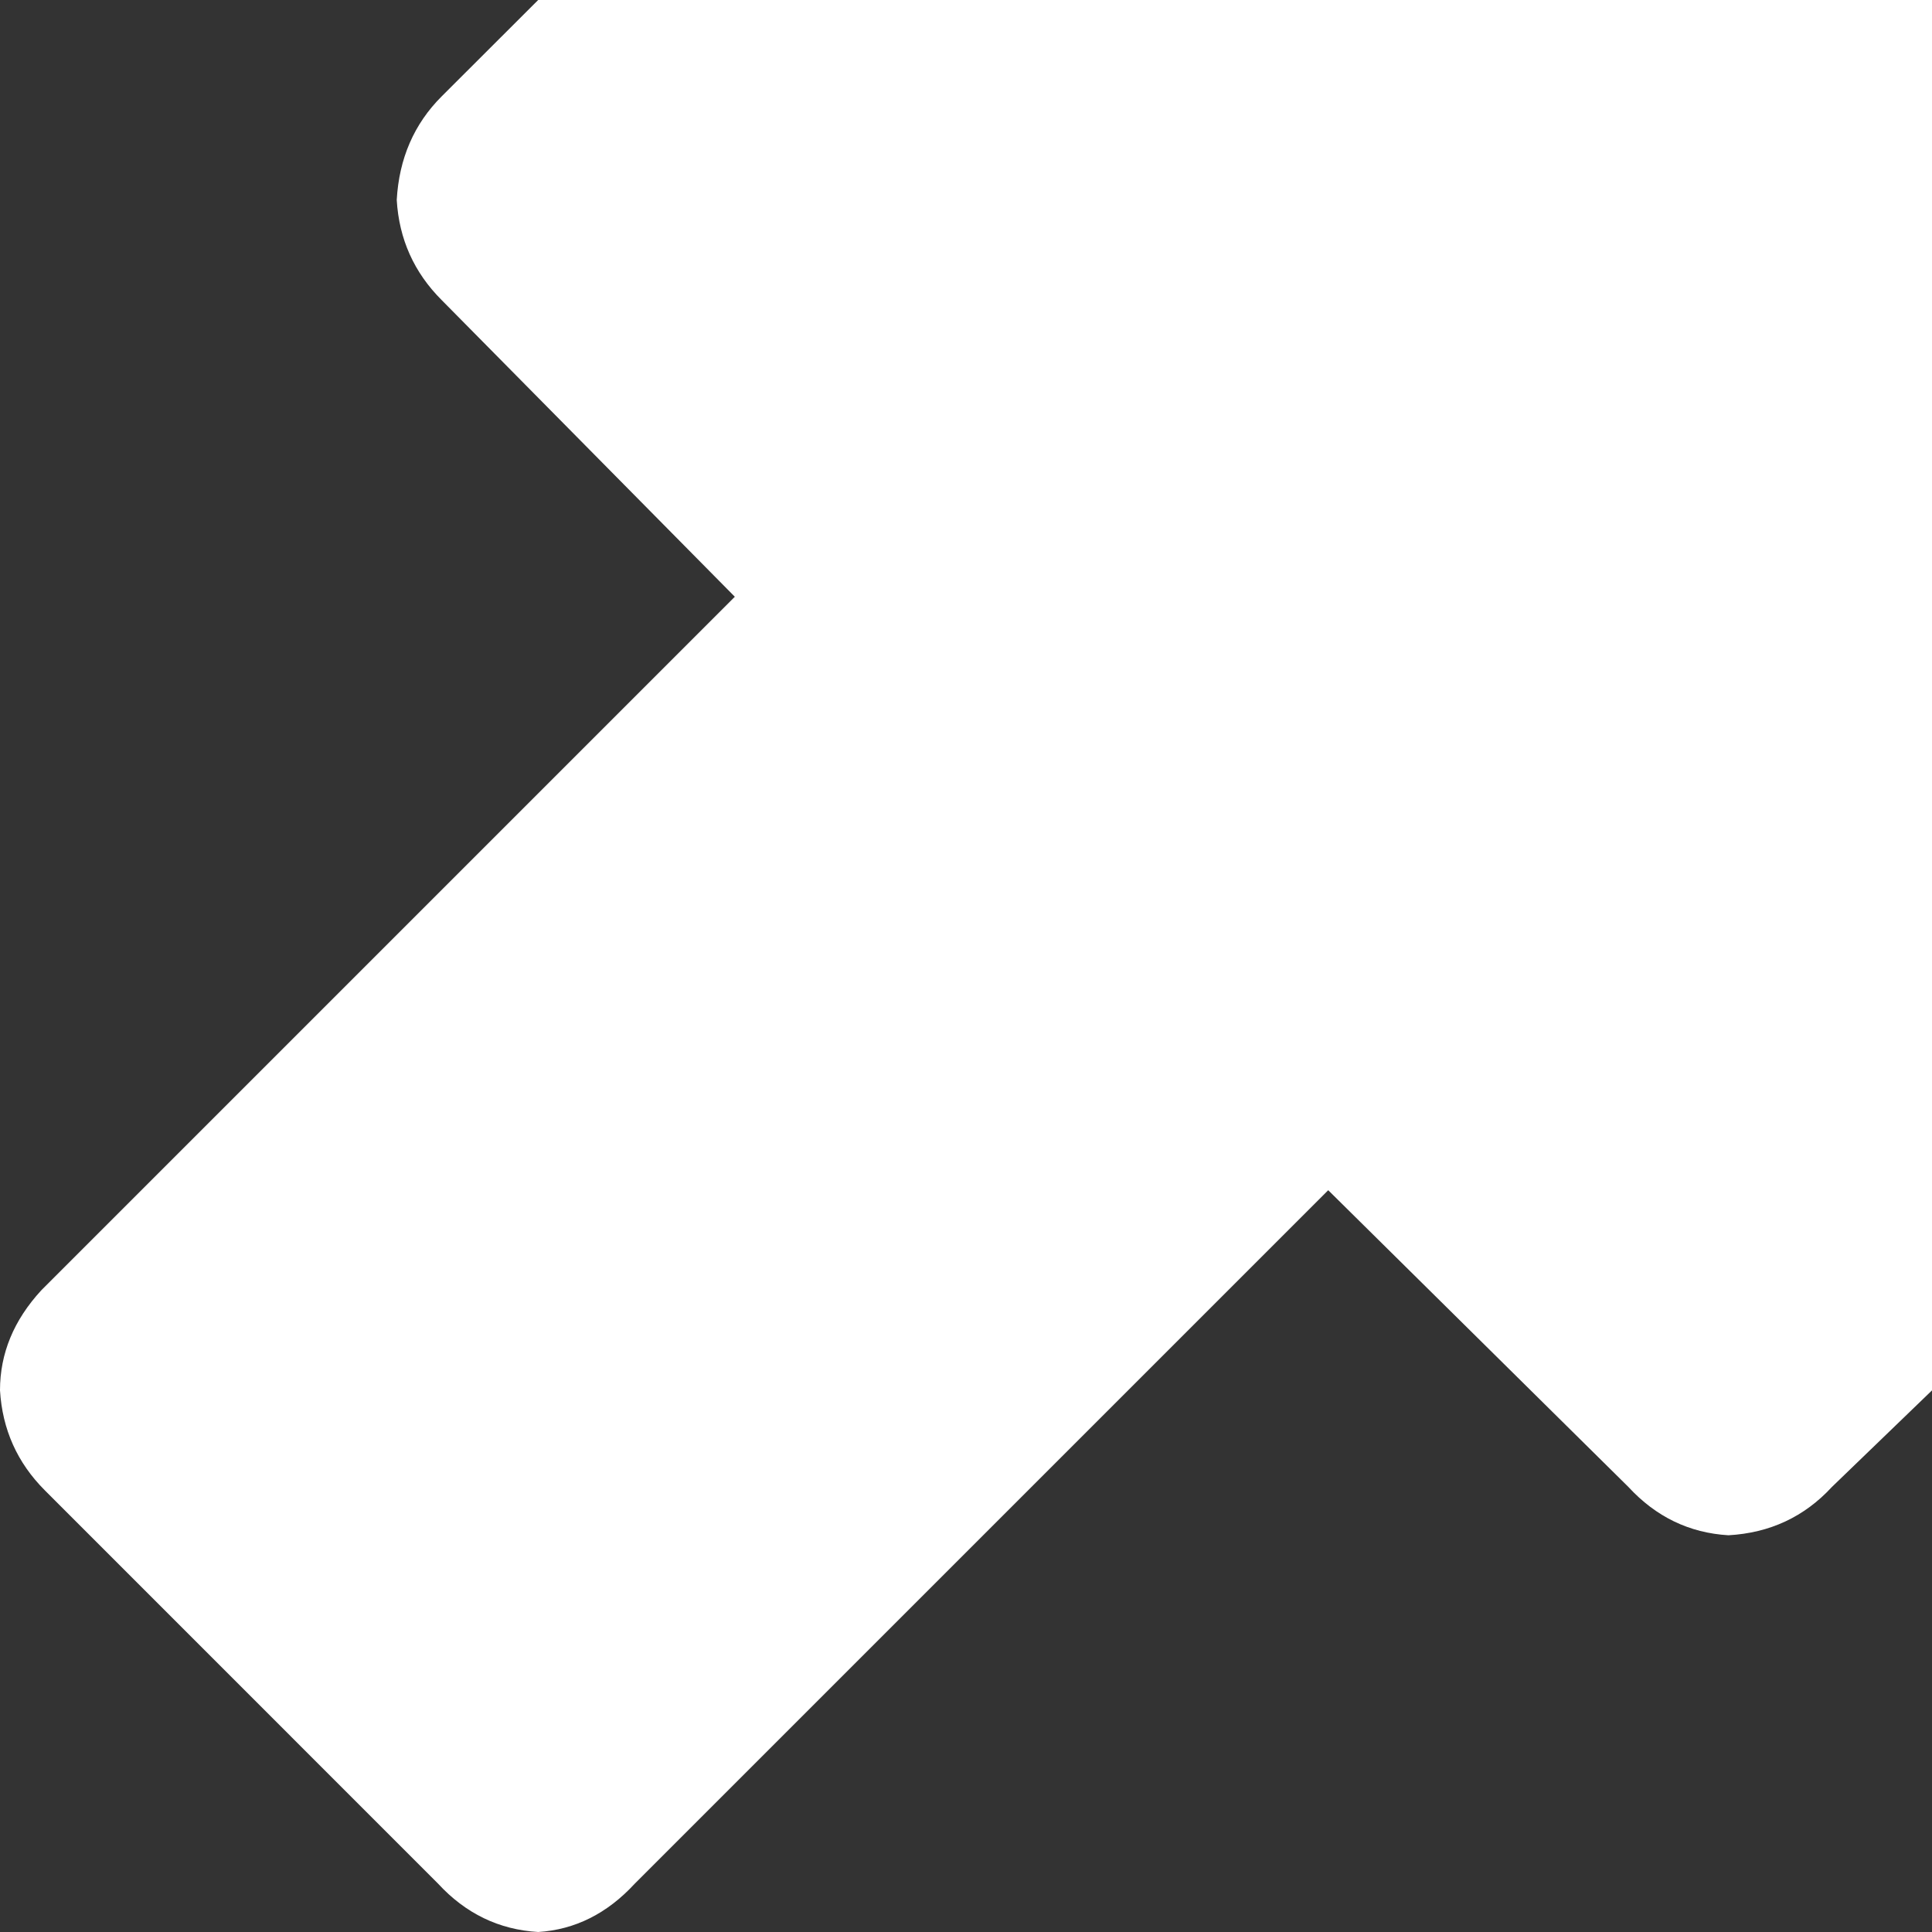<?xml version="1.0" encoding="UTF-8"?>
<svg id="Layer_2" data-name="Layer 2" xmlns="http://www.w3.org/2000/svg" viewBox="0 0 258.29 258.29">
  <rect x="0" y="0" width="258.29" height="258.29" fill="#333333" stroke="none"/>
  <defs>
    <style>
      .cls-1 {
        fill: #fff;
        stroke-width: 0px;
      }
    </style>
  </defs>
  <g id="Layer_1-2" data-name="Layer 1">
    <path class="cls-1" d="M231.08,205.25c-5.23-.31-9.69-2.46-13.38-6.46l-40.13-39.67-92.71,92.71c-3.69,4-7.99,6.15-12.91,6.46-5.23-.31-9.69-2.46-13.38-6.46L6,199.25c-3.69-3.69-5.69-8.15-6-13.38,0-4.92,1.84-9.38,5.53-13.38l92.71-92.71-39.2-39.67c-3.69-3.69-5.69-8.15-6-13.38.31-5.53,2.31-10.15,6-13.84L71.95,0h186.34v185.88l-13.38,12.91c-3.69,4-8.3,6.15-13.84,6.46"/>
  </g>
</svg>